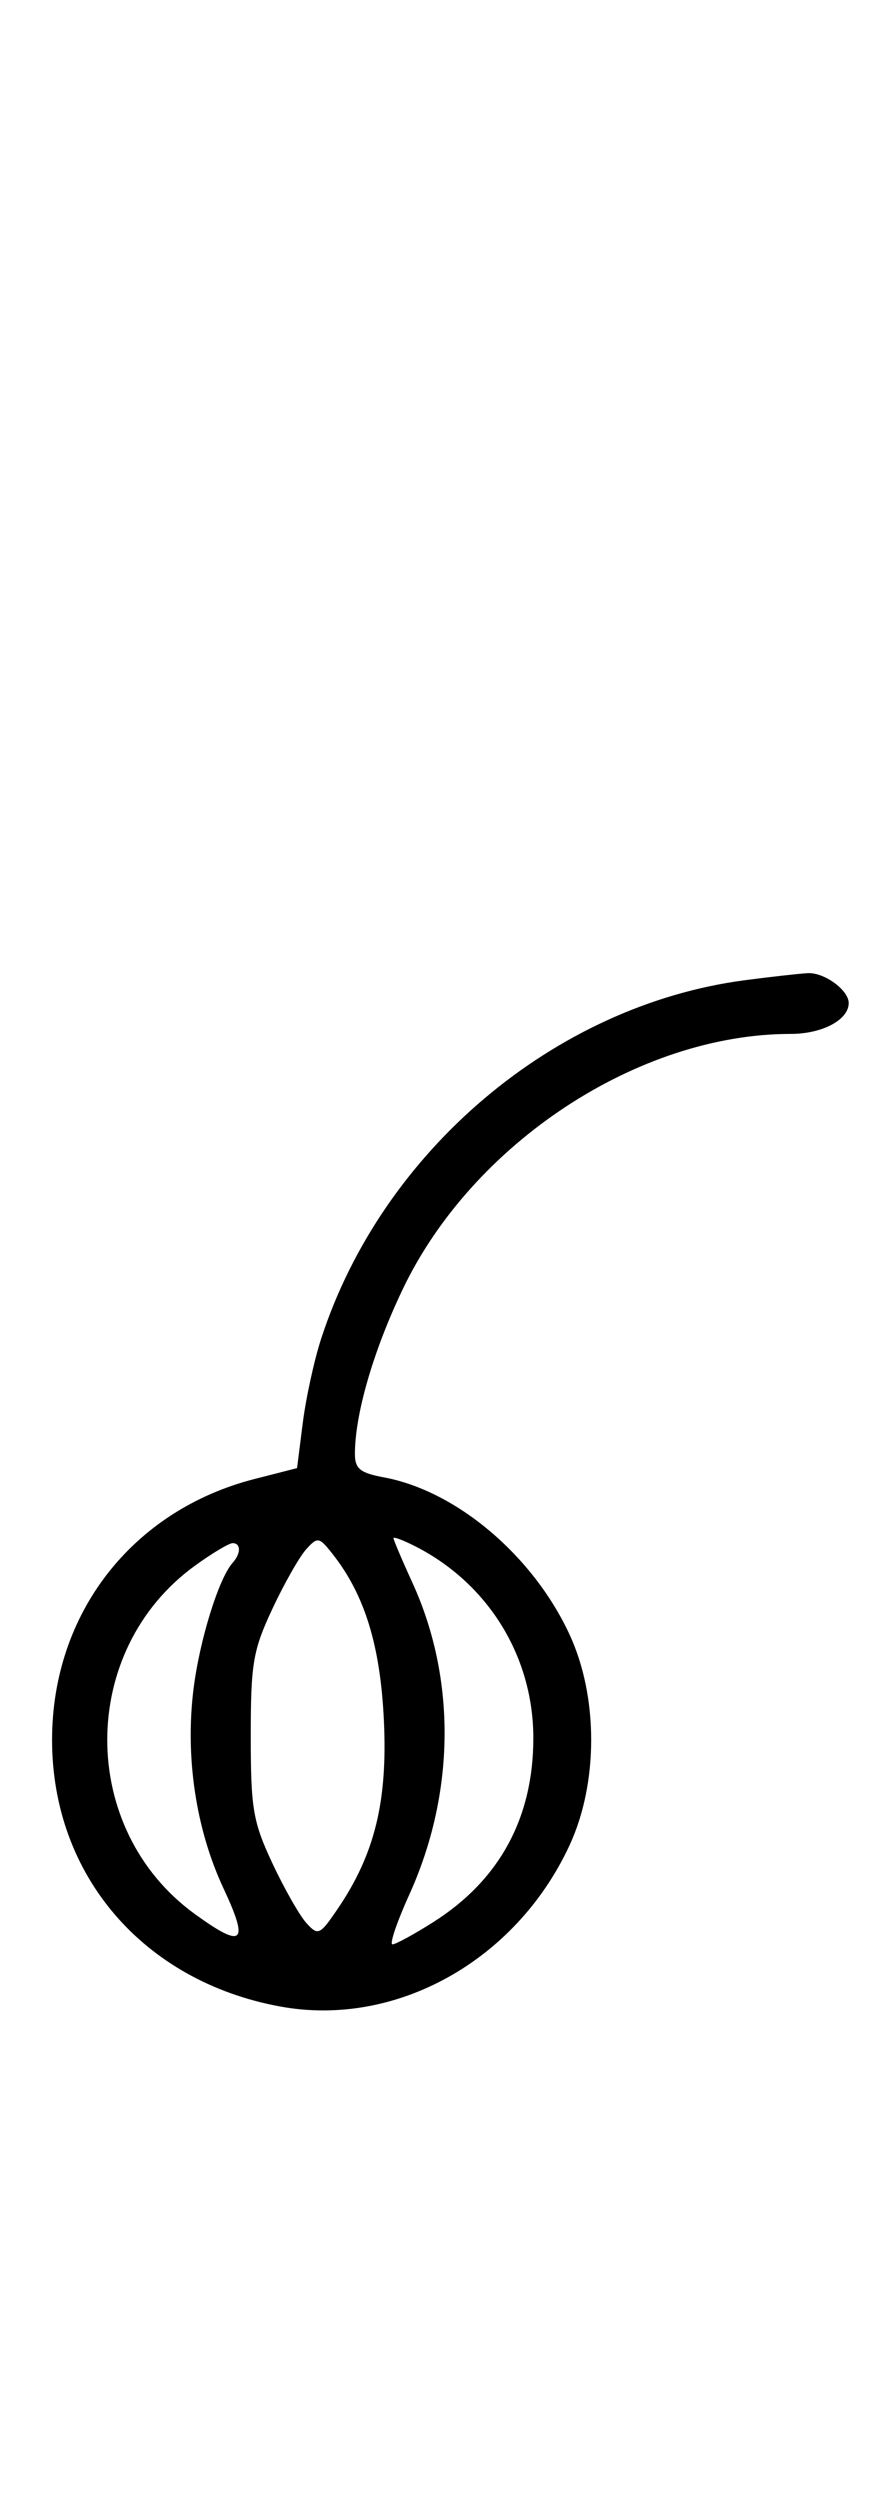 <svg xmlns="http://www.w3.org/2000/svg" width="116" height="324" viewBox="0 0 116 324" version="1.1">
	<path d="M 96.500 127.046 C 71.814 130.306, 49.500 149.206, 41.614 173.536 C 40.716 176.305, 39.648 181.205, 39.241 184.423 L 38.500 190.274 33.024 191.675 C 17.133 195.738, 6.748 209.106, 6.748 225.500 C 6.748 243.002, 18.530 256.776, 36.302 260.051 C 51.285 262.813, 66.871 254.138, 73.811 239.175 C 77.560 231.093, 77.560 219.907, 73.811 211.825 C 69.069 201.601, 59.158 193.217, 49.750 191.473 C 46.683 190.904, 46 190.351, 46 188.438 C 46 183.289, 48.384 175.074, 52.191 167.101 C 61.243 148.144, 82.731 134, 102.478 134 C 106.575 134, 110 132.179, 110 130 C 110 128.317, 106.820 126.002, 104.679 126.127 C 103.480 126.197, 99.800 126.610, 96.500 127.046 M 39.676 200.806 C 38.805 201.768, 36.835 205.242, 35.297 208.527 C 32.791 213.878, 32.500 215.593, 32.500 225 C 32.500 234.407, 32.791 236.122, 35.297 241.473 C 36.835 244.758, 38.818 248.246, 39.703 249.225 C 41.228 250.909, 41.443 250.812, 43.775 247.381 C 48.563 240.334, 50.249 233.463, 49.756 223 C 49.299 213.280, 47.278 206.712, 43.120 201.425 C 41.357 199.185, 41.173 199.152, 39.676 200.806 M 51 199.353 C 51 199.576, 52.104 202.175, 53.454 205.129 C 59.154 217.607, 59.003 232.420, 53.042 245.567 C 51.438 249.105, 50.459 252, 50.867 252 C 51.275 252, 53.663 250.697, 56.173 249.105 C 64.738 243.673, 69.125 235.601, 69.125 225.270 C 69.125 214.771, 63.364 205.342, 53.987 200.493 C 52.344 199.644, 51 199.131, 51 199.353 M 25.281 202.911 C 10.108 213.902, 10.108 237.098, 25.281 248.089 C 31.522 252.609, 32.312 251.891, 28.967 244.743 C 25.390 237.100, 23.980 227.707, 25.085 218.879 C 25.878 212.539, 28.353 204.560, 30.150 202.550 C 31.242 201.329, 31.242 200, 30.150 200 C 29.683 200, 27.492 201.310, 25.281 202.911 " stroke="none" fill="black" fill-rule="evenodd"/>
</svg>